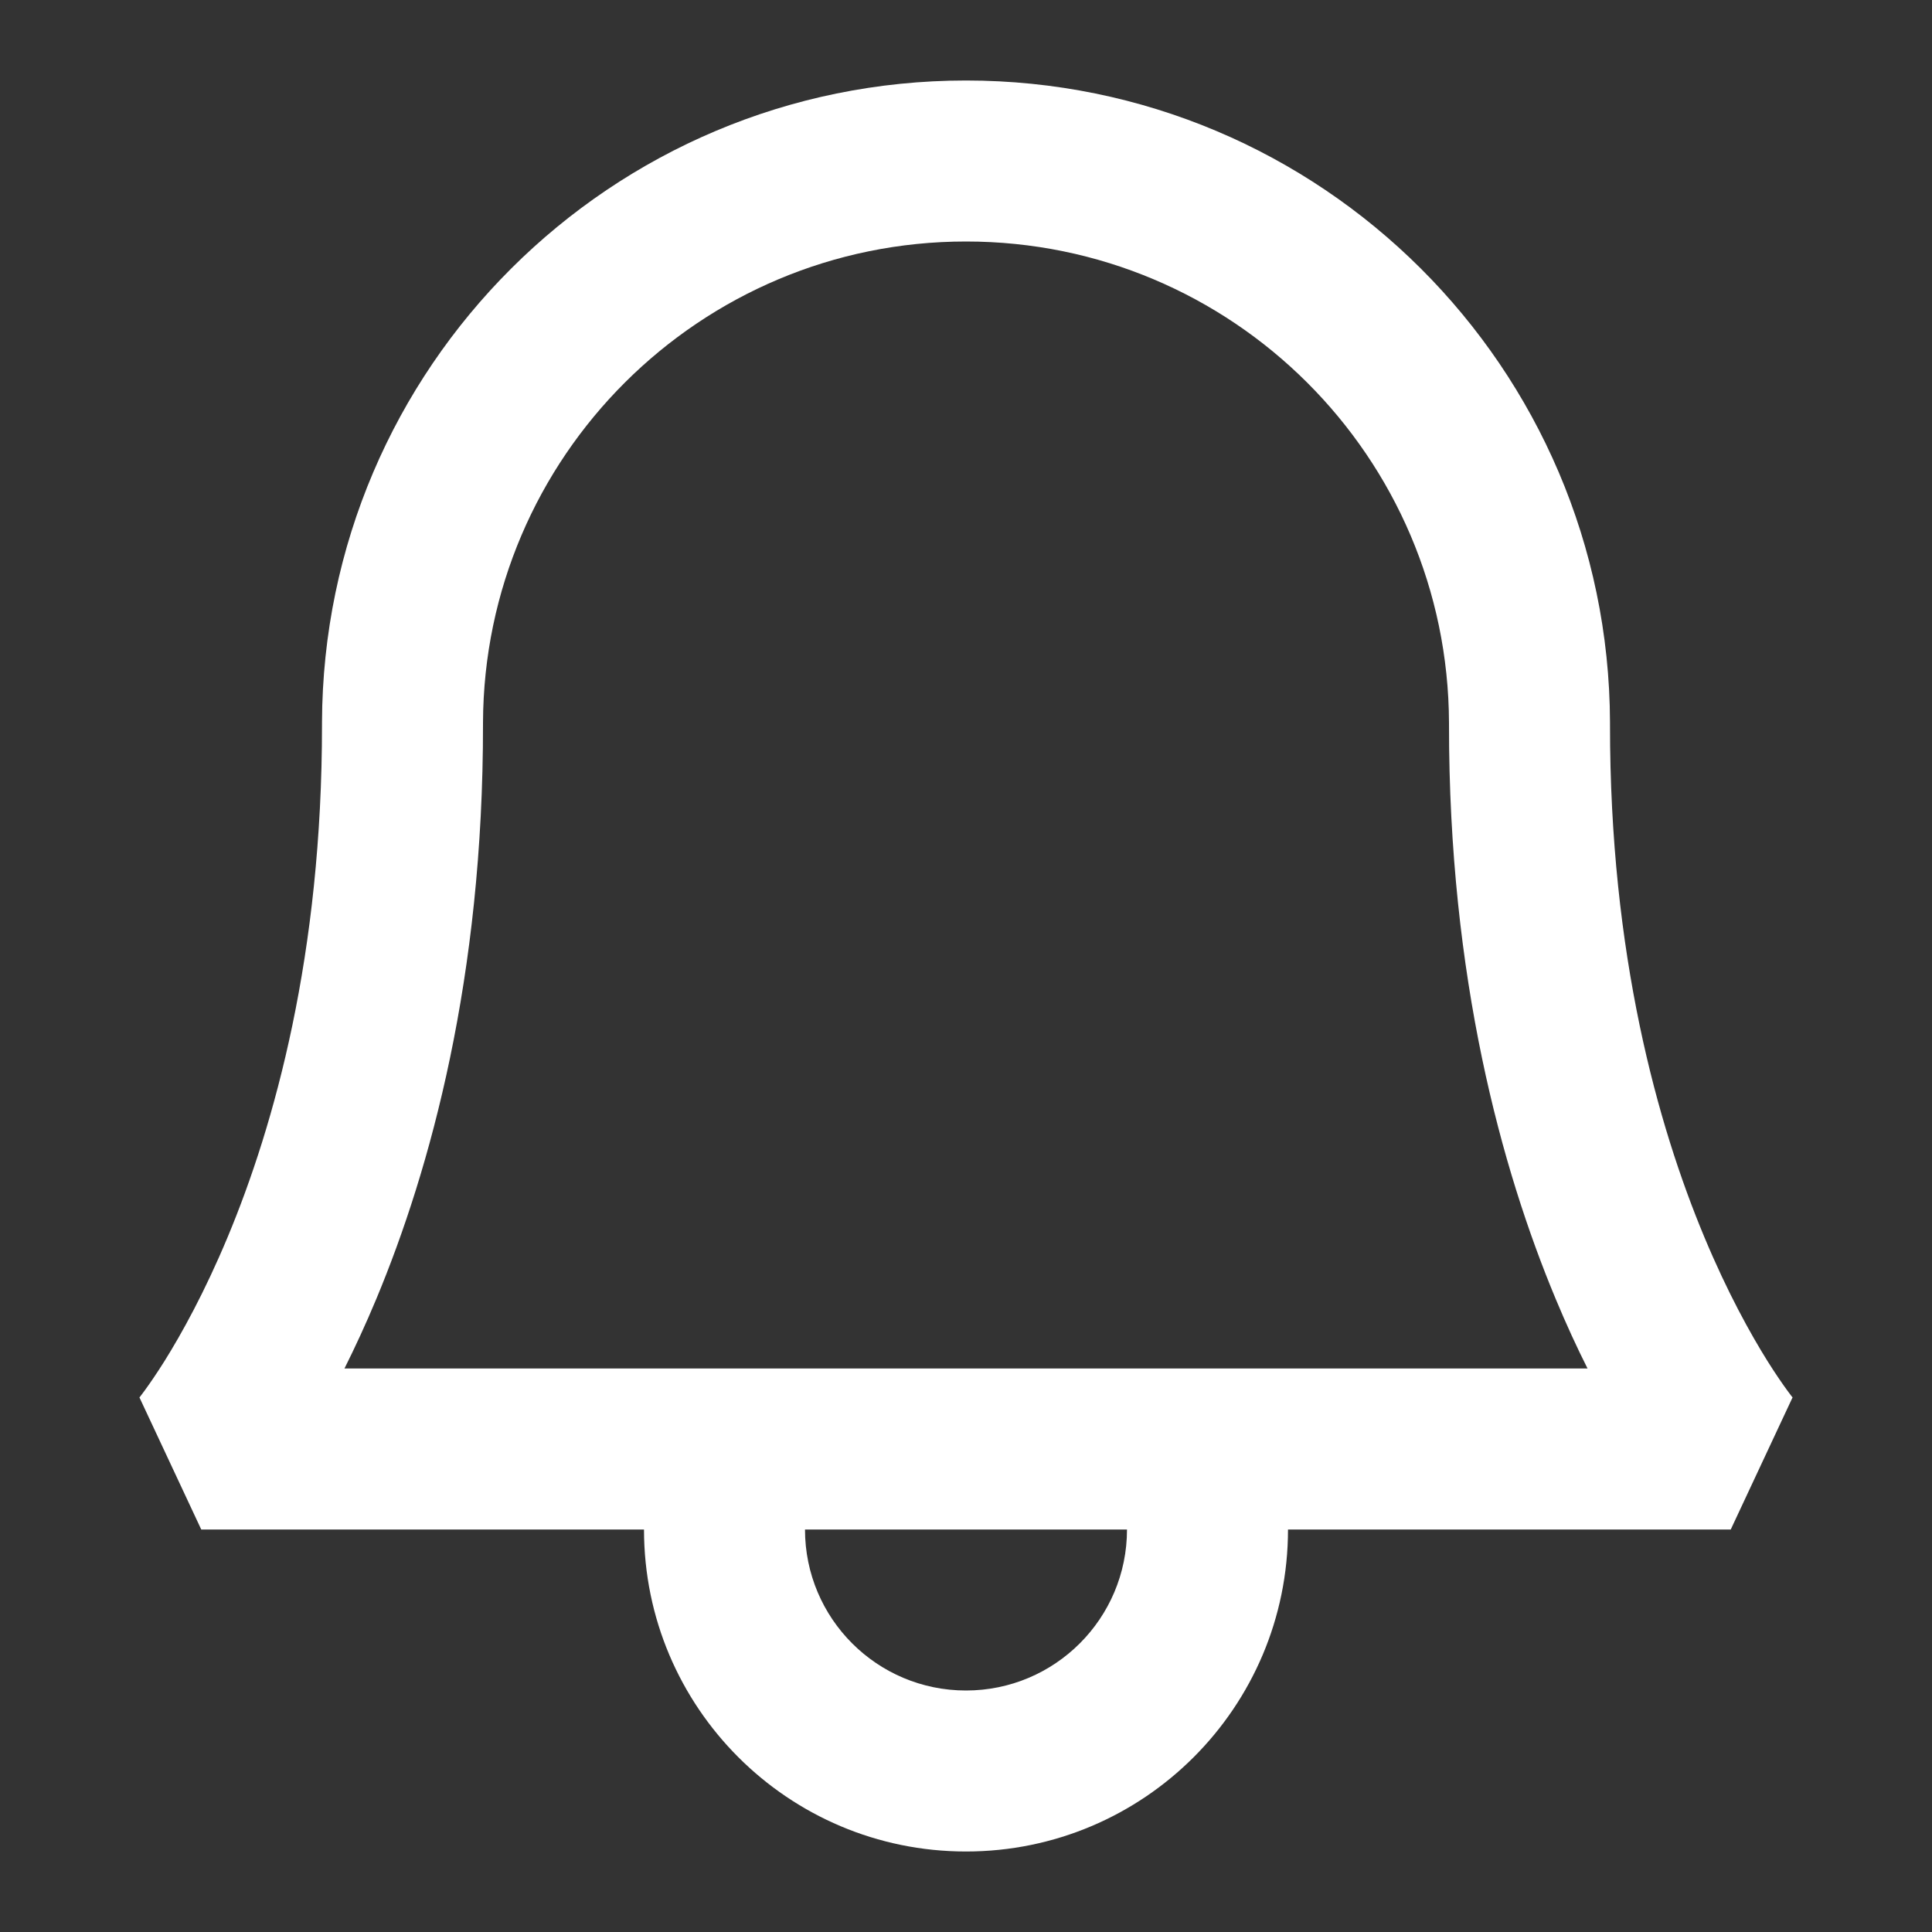 <svg width="24" height="24" viewBox="0 0 24 24" fill="none" xmlns="http://www.w3.org/2000/svg">
<rect x="0" y="0" width="24" height="24" fill="#333333" stroke="none"/>
<path fill-rule="evenodd" clip-rule="evenodd" d="M22.267 17.361L21.5 19H16C16 21.209 14.209 23 12 23C9.791 23 8 21.209 8 19H2.5L1.733 17.361C1.732 17.36 1.732 17.36 1.732 17.36L1.73 17.361L1.73 17.362L1.741 17.349C1.752 17.334 1.773 17.307 1.8 17.27C1.855 17.194 1.94 17.073 2.044 16.907C2.252 16.574 2.539 16.06 2.829 15.365C3.408 13.977 4.002 11.858 4 9.001C4 9.001 4 9.001 4 9.001L4 8.973C4.014 4.567 7.591 1 12 1C16.409 1 19.985 4.566 20 8.972L20 8.973M6 8.977L6 8.998C6.003 12.141 5.347 14.523 4.675 16.135C4.542 16.454 4.408 16.742 4.279 17H19.721C19.591 16.742 19.458 16.454 19.325 16.135C18.653 14.524 17.998 12.144 18 9.002L18 8.982L18 8.98C17.989 5.675 15.307 3 12 3C8.694 3 6.012 5.674 6 8.977ZM20 8.973L20 9.001C19.998 11.858 20.592 13.977 21.171 15.365C21.461 16.06 21.748 16.574 21.956 16.907C22.06 17.073 22.145 17.194 22.2 17.27C22.227 17.307 22.248 17.334 22.259 17.349L22.27 17.361L22.269 17.36C22.269 17.36 22.268 17.36 22.267 17.361M10 19C10 20.105 10.895 21 12 21C13.104 21 14 20.105 14 19H10Z" fill="white"/>
<path d="M22.271 17.363C22.271 17.363 22.271 17.364 22.271 17.363V17.363Z" fill="white"/>
</svg>

